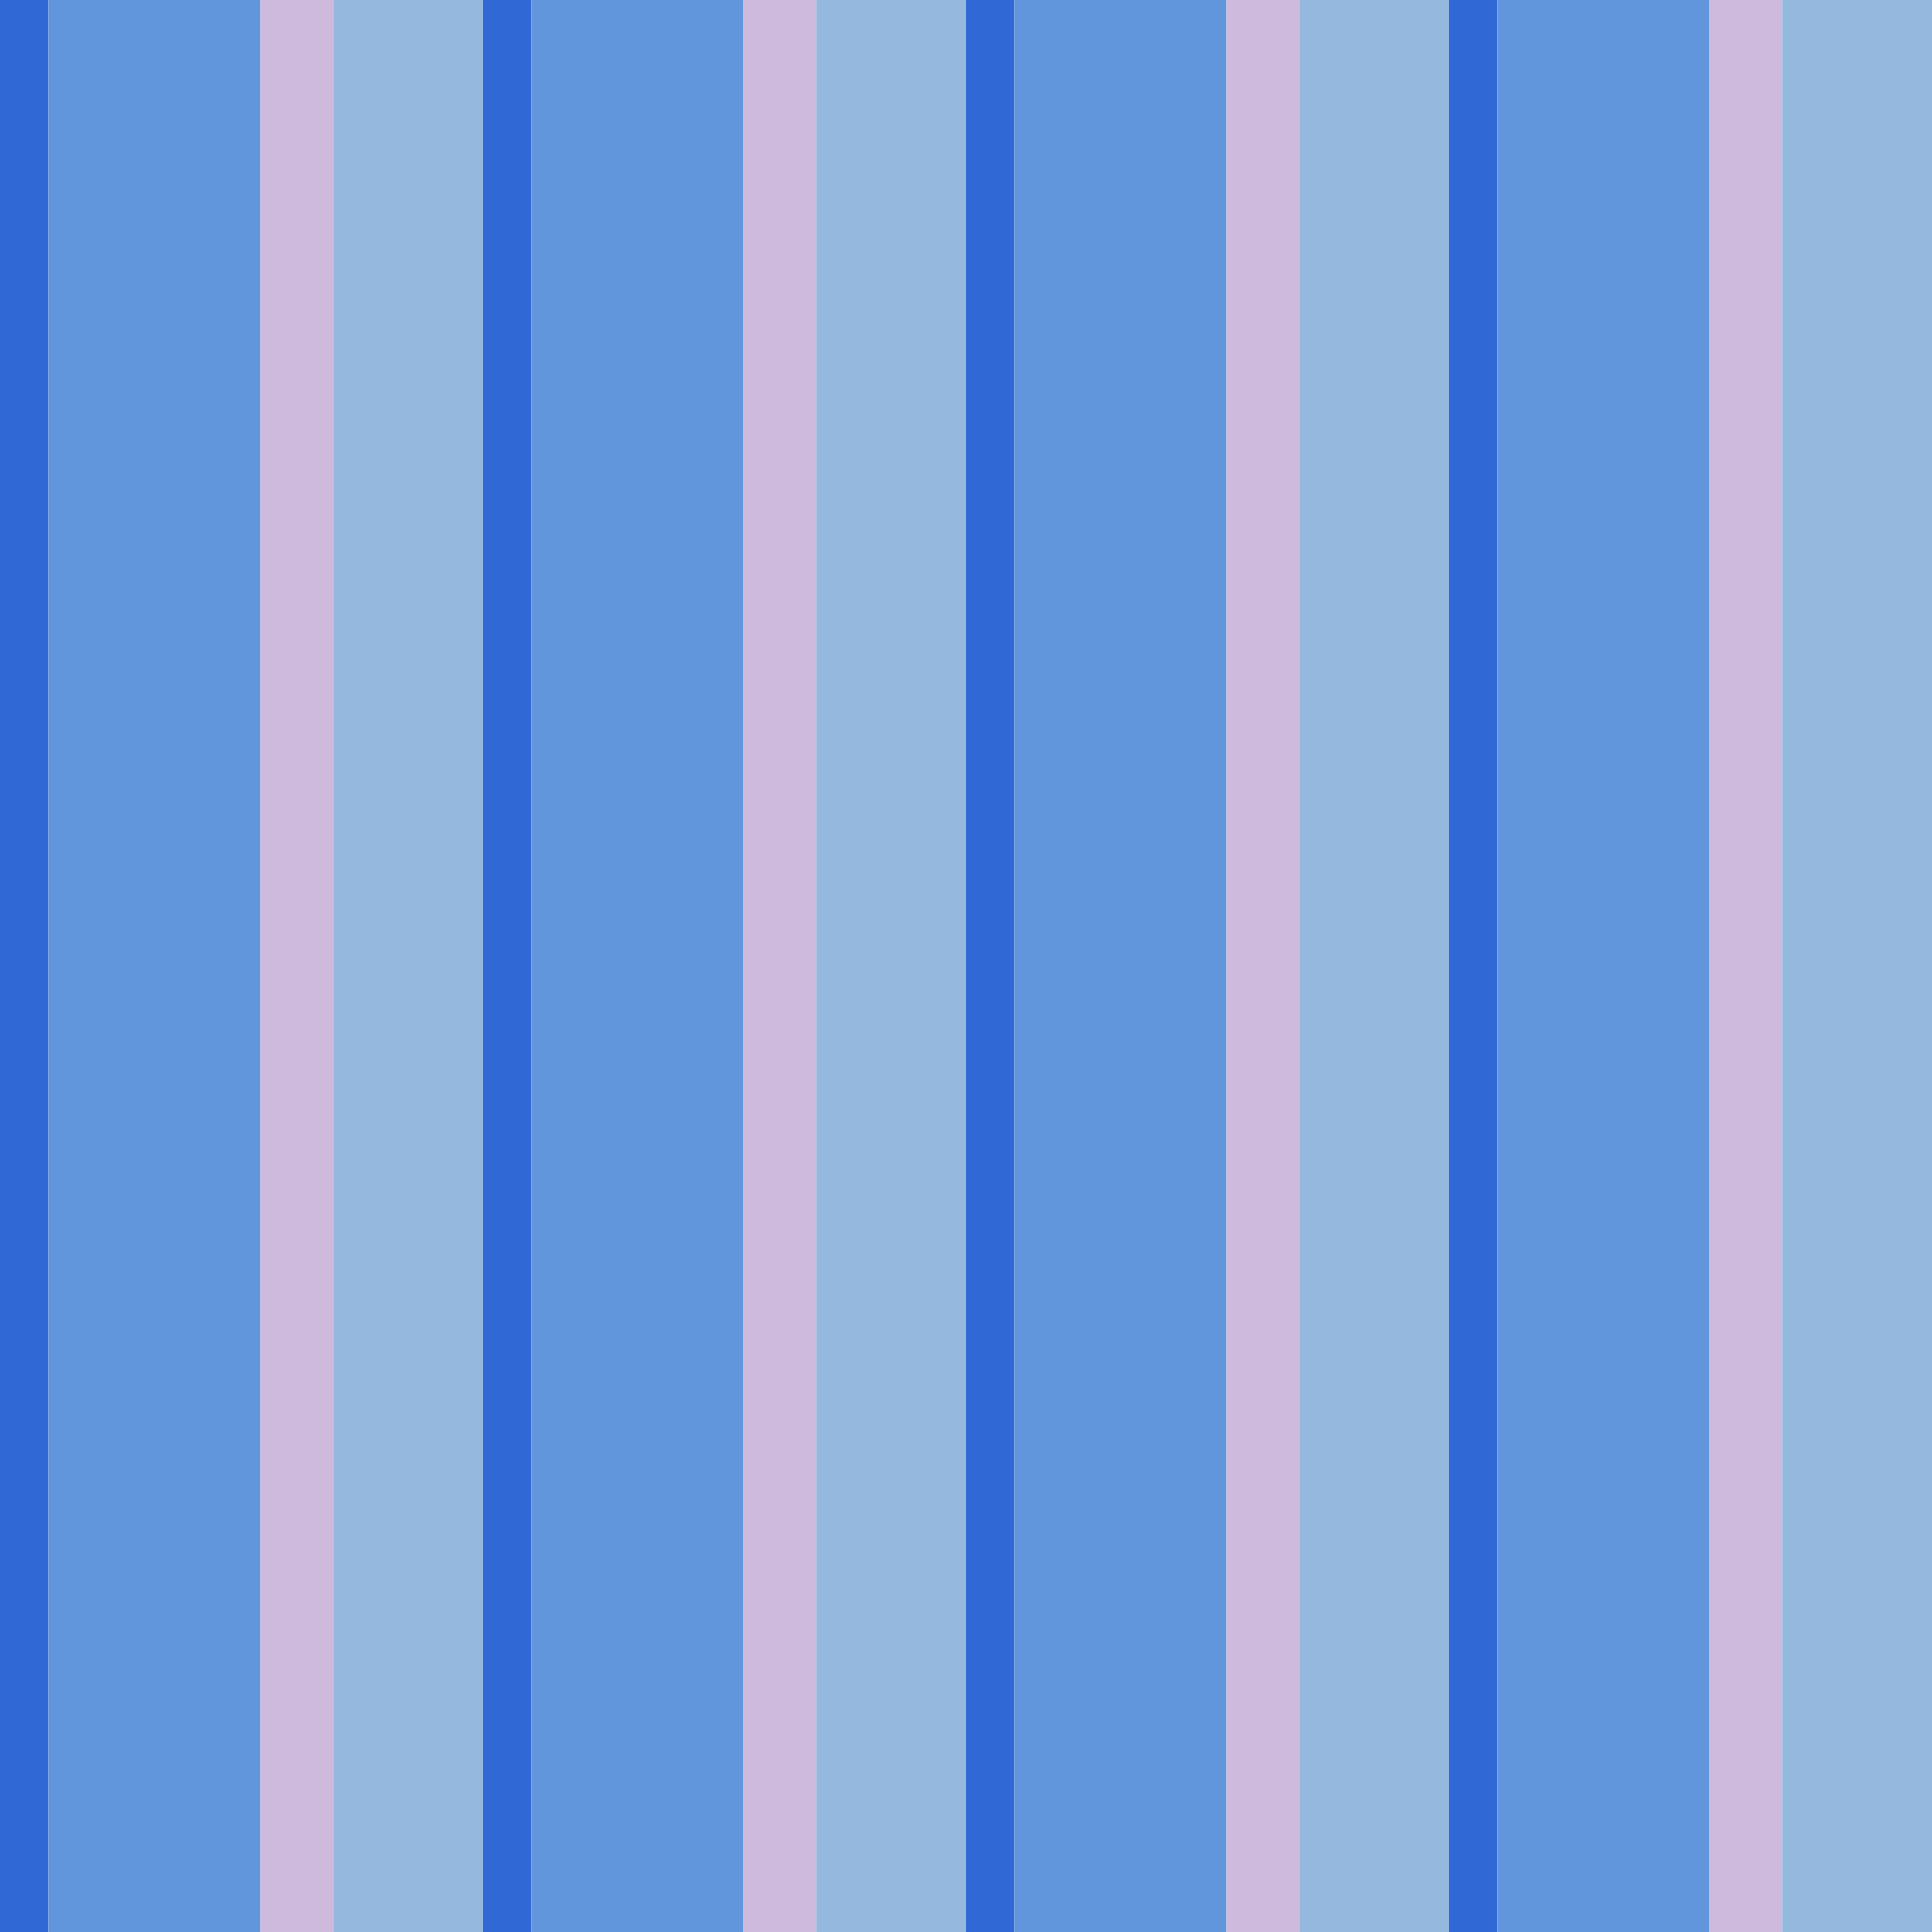 <?xml version="1.0" standalone="no"?>
<!DOCTYPE svg PUBLIC "-//W3C//DTD SVG 20010904//EN"
 "http://www.w3.org/TR/2001/REC-SVG-20010904/DTD/svg10.dtd">
<svg version="1.0" xmlns="http://www.w3.org/2000/svg" 
width="400" height="400" viewBox="0 0 400 400"
preserveAspectRatio = "xMidYMid meet" >

<g id="row0" transform="translate(0,0.0)">

<g id="0" transform="translate(0,0)scale(1,1)">


<rect x="0" y="0" width="10" height="100" fill="#3069D5"/>

<rect x="10" y="0" width="44" height="100" fill="#6296DC"/>

<rect x="54" y="0" width="15" height="100" fill="#CDBADD"/>

<rect x="69" y="0" width="31" height="100" fill="#94B8DE"/>

</g>


<g id="1" transform="translate(100,0)scale(1,1)">


<rect x="0" y="0" width="10" height="100" fill="#3069D5"/>

<rect x="10" y="0" width="44" height="100" fill="#6296DC"/>

<rect x="54" y="0" width="15" height="100" fill="#CDBADD"/>

<rect x="69" y="0" width="31" height="100" fill="#94B8DE"/>

</g>


<g id="2" transform="translate(200,0)scale(1,1)">


<rect x="0" y="0" width="10" height="100" fill="#3069D5"/>

<rect x="10" y="0" width="44" height="100" fill="#6296DC"/>

<rect x="54" y="0" width="15" height="100" fill="#CDBADD"/>

<rect x="69" y="0" width="31" height="100" fill="#94B8DE"/>

</g>


<g id="3" transform="translate(300,0)scale(1,1)">


<rect x="0" y="0" width="10" height="100" fill="#3069D5"/>

<rect x="10" y="0" width="44" height="100" fill="#6296DC"/>

<rect x="54" y="0" width="15" height="100" fill="#CDBADD"/>

<rect x="69" y="0" width="31" height="100" fill="#94B8DE"/>

</g>


<g id="4" transform="translate(400,0)scale(1,1)">


<rect x="0" y="0" width="10" height="100" fill="#3069D5"/>

<rect x="10" y="0" width="44" height="100" fill="#6296DC"/>

<rect x="54" y="0" width="15" height="100" fill="#CDBADD"/>

<rect x="69" y="0" width="31" height="100" fill="#94B8DE"/>

</g>


</g>

<g id="row1" transform="translate(0,100.0)">

<g id="0" transform="translate(0,0)scale(1,1)">


<rect x="0" y="0" width="10" height="100" fill="#3069D5"/>

<rect x="10" y="0" width="44" height="100" fill="#6296DC"/>

<rect x="54" y="0" width="15" height="100" fill="#CDBADD"/>

<rect x="69" y="0" width="31" height="100" fill="#94B8DE"/>

</g>


<g id="1" transform="translate(100,0)scale(1,1)">


<rect x="0" y="0" width="10" height="100" fill="#3069D5"/>

<rect x="10" y="0" width="44" height="100" fill="#6296DC"/>

<rect x="54" y="0" width="15" height="100" fill="#CDBADD"/>

<rect x="69" y="0" width="31" height="100" fill="#94B8DE"/>

</g>


<g id="2" transform="translate(200,0)scale(1,1)">


<rect x="0" y="0" width="10" height="100" fill="#3069D5"/>

<rect x="10" y="0" width="44" height="100" fill="#6296DC"/>

<rect x="54" y="0" width="15" height="100" fill="#CDBADD"/>

<rect x="69" y="0" width="31" height="100" fill="#94B8DE"/>

</g>


<g id="3" transform="translate(300,0)scale(1,1)">


<rect x="0" y="0" width="10" height="100" fill="#3069D5"/>

<rect x="10" y="0" width="44" height="100" fill="#6296DC"/>

<rect x="54" y="0" width="15" height="100" fill="#CDBADD"/>

<rect x="69" y="0" width="31" height="100" fill="#94B8DE"/>

</g>


<g id="4" transform="translate(400,0)scale(1,1)">


<rect x="0" y="0" width="10" height="100" fill="#3069D5"/>

<rect x="10" y="0" width="44" height="100" fill="#6296DC"/>

<rect x="54" y="0" width="15" height="100" fill="#CDBADD"/>

<rect x="69" y="0" width="31" height="100" fill="#94B8DE"/>

</g>


</g>

<g id="row2" transform="translate(0,200.0)">

<g id="0" transform="translate(0,0)scale(1,1)">


<rect x="0" y="0" width="10" height="100" fill="#3069D5"/>

<rect x="10" y="0" width="44" height="100" fill="#6296DC"/>

<rect x="54" y="0" width="15" height="100" fill="#CDBADD"/>

<rect x="69" y="0" width="31" height="100" fill="#94B8DE"/>

</g>


<g id="1" transform="translate(100,0)scale(1,1)">


<rect x="0" y="0" width="10" height="100" fill="#3069D5"/>

<rect x="10" y="0" width="44" height="100" fill="#6296DC"/>

<rect x="54" y="0" width="15" height="100" fill="#CDBADD"/>

<rect x="69" y="0" width="31" height="100" fill="#94B8DE"/>

</g>


<g id="2" transform="translate(200,0)scale(1,1)">


<rect x="0" y="0" width="10" height="100" fill="#3069D5"/>

<rect x="10" y="0" width="44" height="100" fill="#6296DC"/>

<rect x="54" y="0" width="15" height="100" fill="#CDBADD"/>

<rect x="69" y="0" width="31" height="100" fill="#94B8DE"/>

</g>


<g id="3" transform="translate(300,0)scale(1,1)">


<rect x="0" y="0" width="10" height="100" fill="#3069D5"/>

<rect x="10" y="0" width="44" height="100" fill="#6296DC"/>

<rect x="54" y="0" width="15" height="100" fill="#CDBADD"/>

<rect x="69" y="0" width="31" height="100" fill="#94B8DE"/>

</g>


<g id="4" transform="translate(400,0)scale(1,1)">


<rect x="0" y="0" width="10" height="100" fill="#3069D5"/>

<rect x="10" y="0" width="44" height="100" fill="#6296DC"/>

<rect x="54" y="0" width="15" height="100" fill="#CDBADD"/>

<rect x="69" y="0" width="31" height="100" fill="#94B8DE"/>

</g>


</g>

<g id="row3" transform="translate(0,300.0)">

<g id="0" transform="translate(0,0)scale(1,1)">


<rect x="0" y="0" width="10" height="100" fill="#3069D5"/>

<rect x="10" y="0" width="44" height="100" fill="#6296DC"/>

<rect x="54" y="0" width="15" height="100" fill="#CDBADD"/>

<rect x="69" y="0" width="31" height="100" fill="#94B8DE"/>

</g>


<g id="1" transform="translate(100,0)scale(1,1)">


<rect x="0" y="0" width="10" height="100" fill="#3069D5"/>

<rect x="10" y="0" width="44" height="100" fill="#6296DC"/>

<rect x="54" y="0" width="15" height="100" fill="#CDBADD"/>

<rect x="69" y="0" width="31" height="100" fill="#94B8DE"/>

</g>


<g id="2" transform="translate(200,0)scale(1,1)">


<rect x="0" y="0" width="10" height="100" fill="#3069D5"/>

<rect x="10" y="0" width="44" height="100" fill="#6296DC"/>

<rect x="54" y="0" width="15" height="100" fill="#CDBADD"/>

<rect x="69" y="0" width="31" height="100" fill="#94B8DE"/>

</g>


<g id="3" transform="translate(300,0)scale(1,1)">


<rect x="0" y="0" width="10" height="100" fill="#3069D5"/>

<rect x="10" y="0" width="44" height="100" fill="#6296DC"/>

<rect x="54" y="0" width="15" height="100" fill="#CDBADD"/>

<rect x="69" y="0" width="31" height="100" fill="#94B8DE"/>

</g>


<g id="4" transform="translate(400,0)scale(1,1)">


<rect x="0" y="0" width="10" height="100" fill="#3069D5"/>

<rect x="10" y="0" width="44" height="100" fill="#6296DC"/>

<rect x="54" y="0" width="15" height="100" fill="#CDBADD"/>

<rect x="69" y="0" width="31" height="100" fill="#94B8DE"/>

</g>


</g>

</svg>